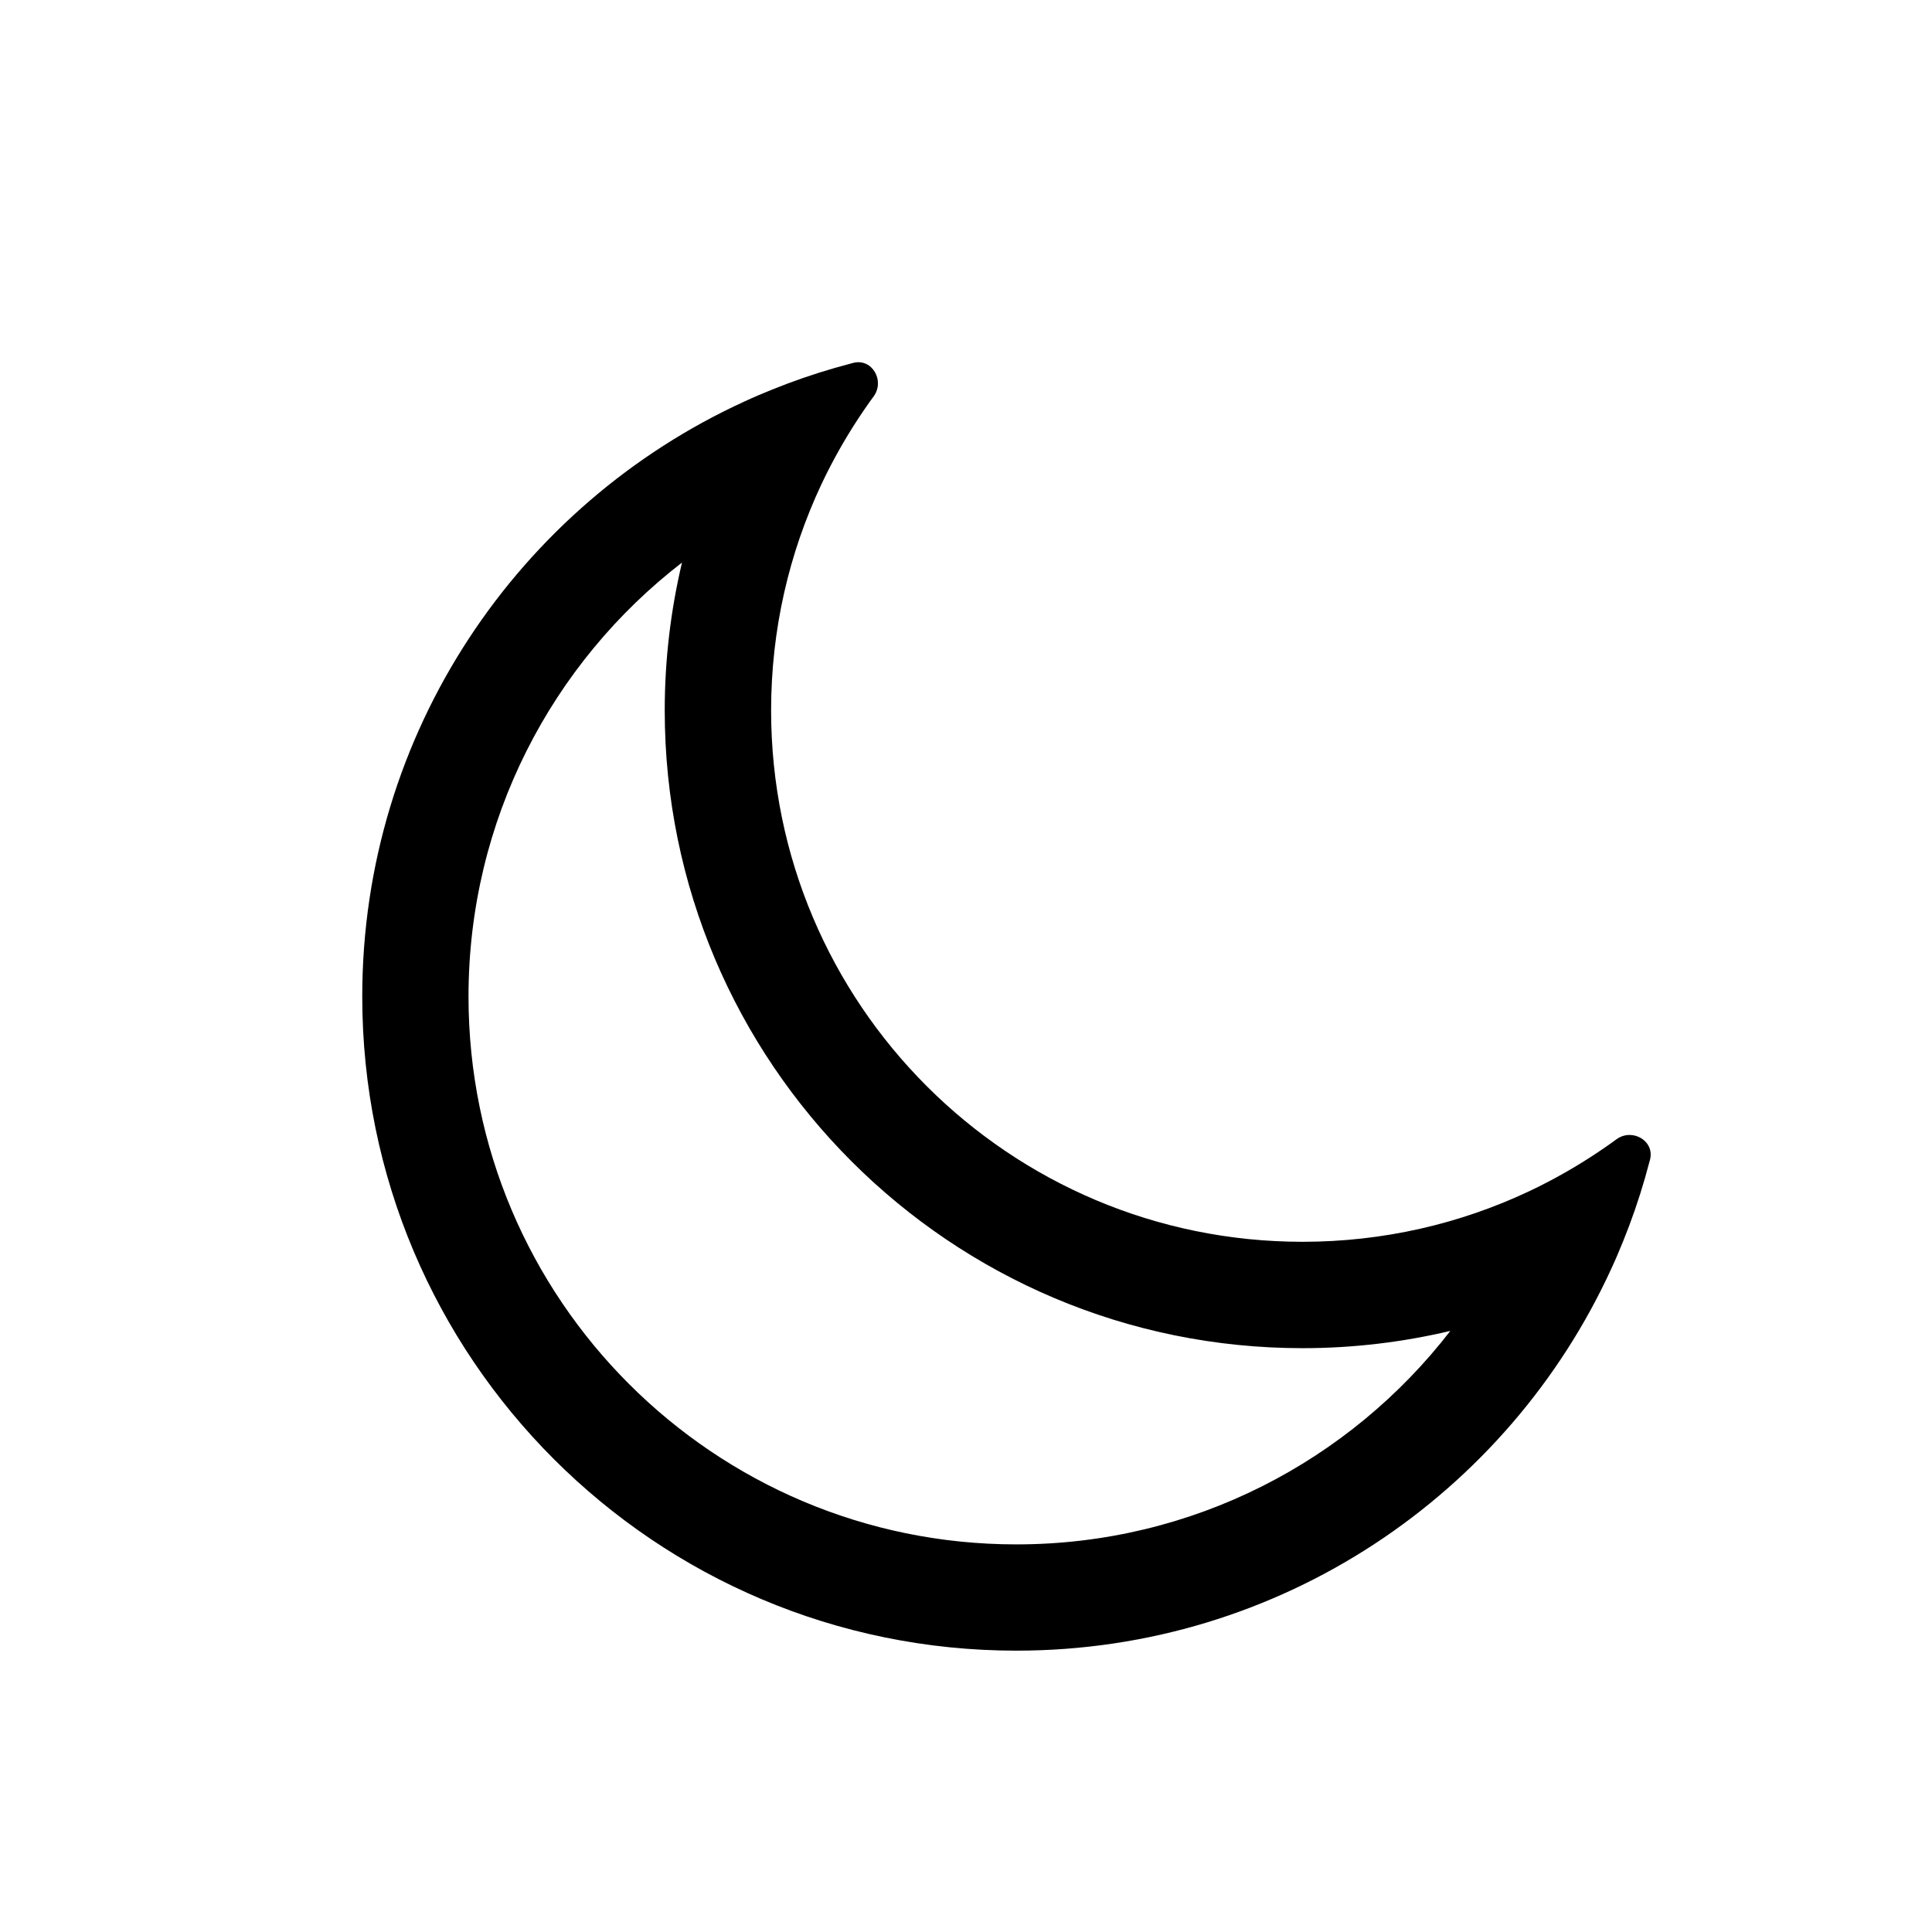 <svg width="16" height="16" viewBox="0 0 16 16" fill="none" xmlns="http://www.w3.org/2000/svg">
<path fill-rule="evenodd" clip-rule="evenodd" d="M12.658 9.868C12.09 10.135 11.456 10.284 10.787 10.284C8.356 10.284 6.386 8.314 6.386 5.883C6.386 5.214 6.535 4.58 6.802 4.012C6.828 3.956 6.856 3.9 6.885 3.845C6.969 3.685 7.062 3.531 7.164 3.383C7.187 3.349 7.211 3.316 7.235 3.283C7.33 3.153 7.223 2.966 7.067 3.005C7.016 3.019 6.965 3.033 6.914 3.047C6.737 3.098 6.563 3.158 6.393 3.227C6.316 3.258 6.24 3.29 6.165 3.325C4.298 4.179 3 6.065 3 8.253C3 11.245 5.425 13.67 8.417 13.67C10.605 13.67 12.491 12.372 13.345 10.505C13.38 10.43 13.412 10.354 13.443 10.277C13.512 10.107 13.572 9.933 13.623 9.756C13.637 9.705 13.651 9.654 13.665 9.603C13.704 9.447 13.517 9.34 13.387 9.435C13.354 9.459 13.321 9.483 13.287 9.506C13.139 9.608 12.985 9.701 12.825 9.785C12.77 9.814 12.714 9.842 12.658 9.868ZM12.011 11.022C11.618 11.115 11.208 11.165 10.787 11.165C7.87 11.165 5.505 8.8 5.505 5.883C5.505 5.462 5.555 5.052 5.648 4.659C4.573 5.488 3.88 6.79 3.88 8.253C3.88 10.759 5.911 12.79 8.417 12.79C9.88 12.79 11.181 12.097 12.011 11.022Z" fill="black"/>
</svg>
